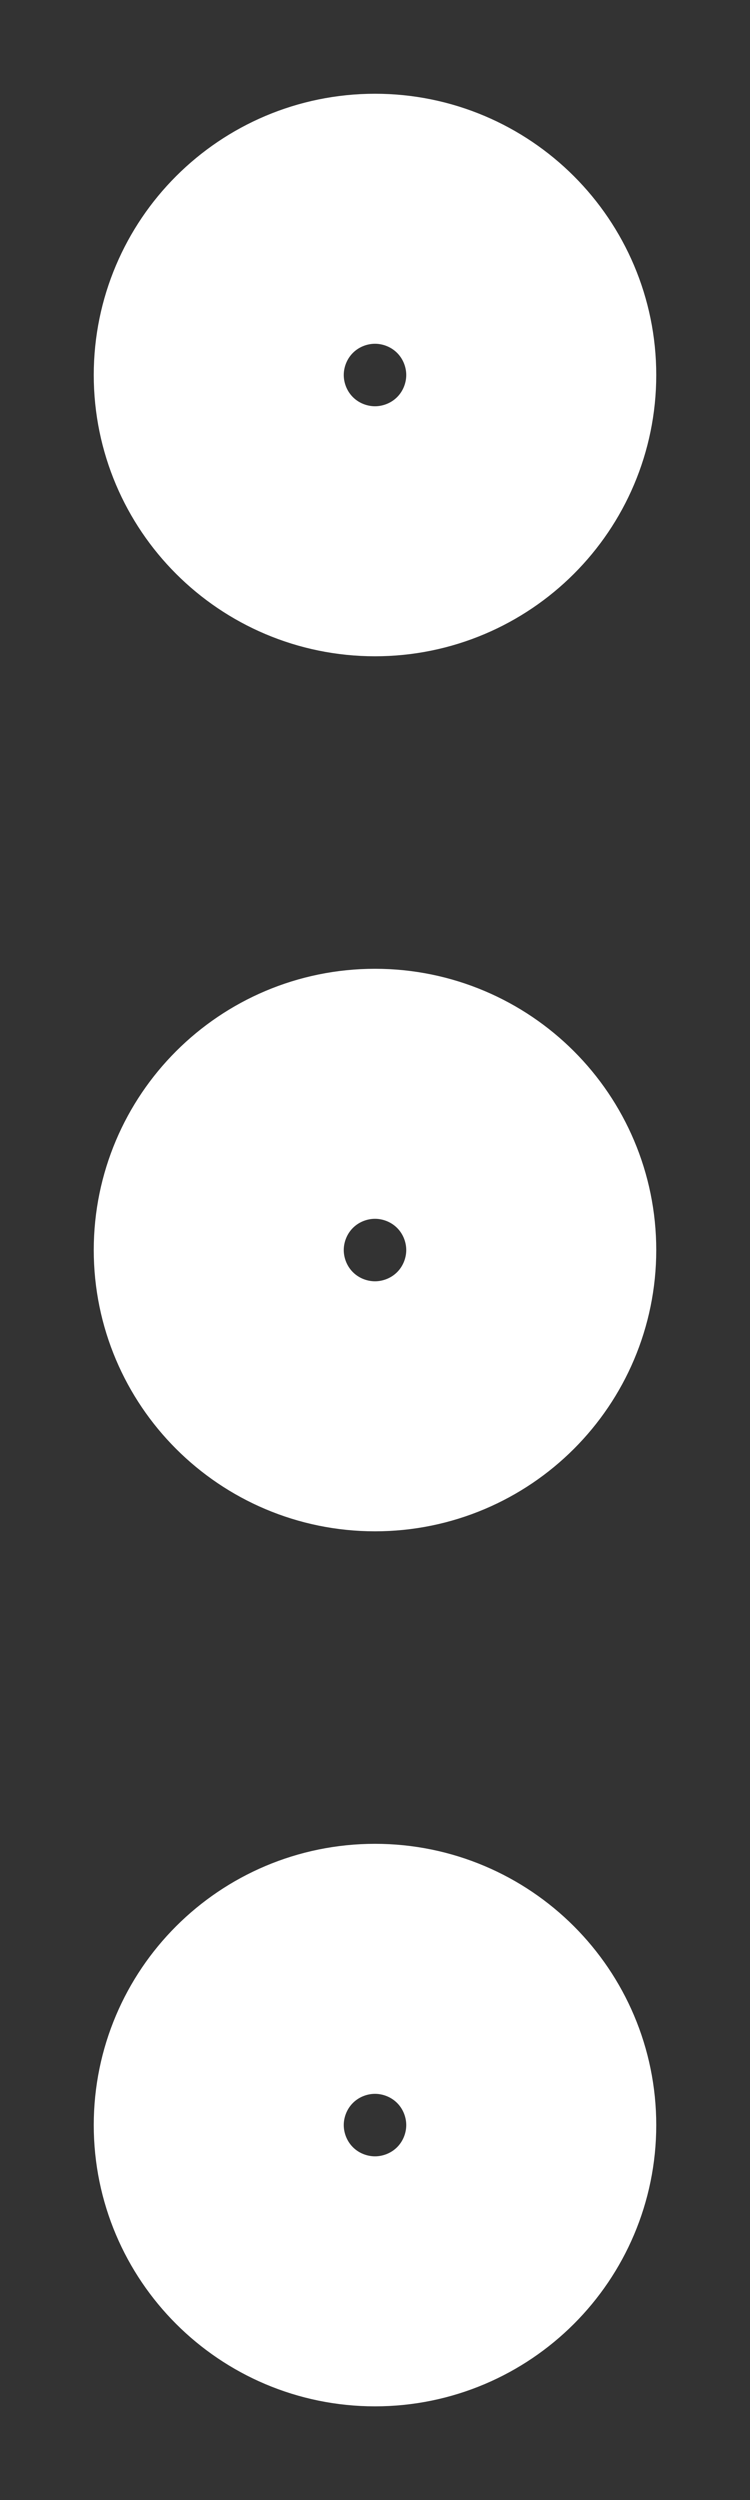 <svg width="6" height="20" viewBox="0 0 6 20" fill="none" xmlns="http://www.w3.org/2000/svg">
<rect x="0" y="0" width="6" height="20" fill="#333333" stroke="none"/>
<path d="M3 11C3.552 11 4 10.552 4 10C4 9.448 3.552 9 3 9C2.448 9 2 9.448 2 10C2 10.552 2.448 11 3 11Z" stroke="white" stroke-width="2.5" stroke-linecap="round" stroke-linejoin="round"/>
<path d="M3 4C3.552 4 4 3.552 4 3C4 2.448 3.552 2 3 2C2.448 2 2 2.448 2 3C2 3.552 2.448 4 3 4Z" stroke="white" stroke-width="2.5" stroke-linecap="round" stroke-linejoin="round"/>
<path d="M3 18C3.552 18 4 17.552 4 17C4 16.448 3.552 16 3 16C2.448 16 2 16.448 2 17C2 17.552 2.448 18 3 18Z" stroke="white" stroke-width="2.5" stroke-linecap="round" stroke-linejoin="round"/>
</svg>
